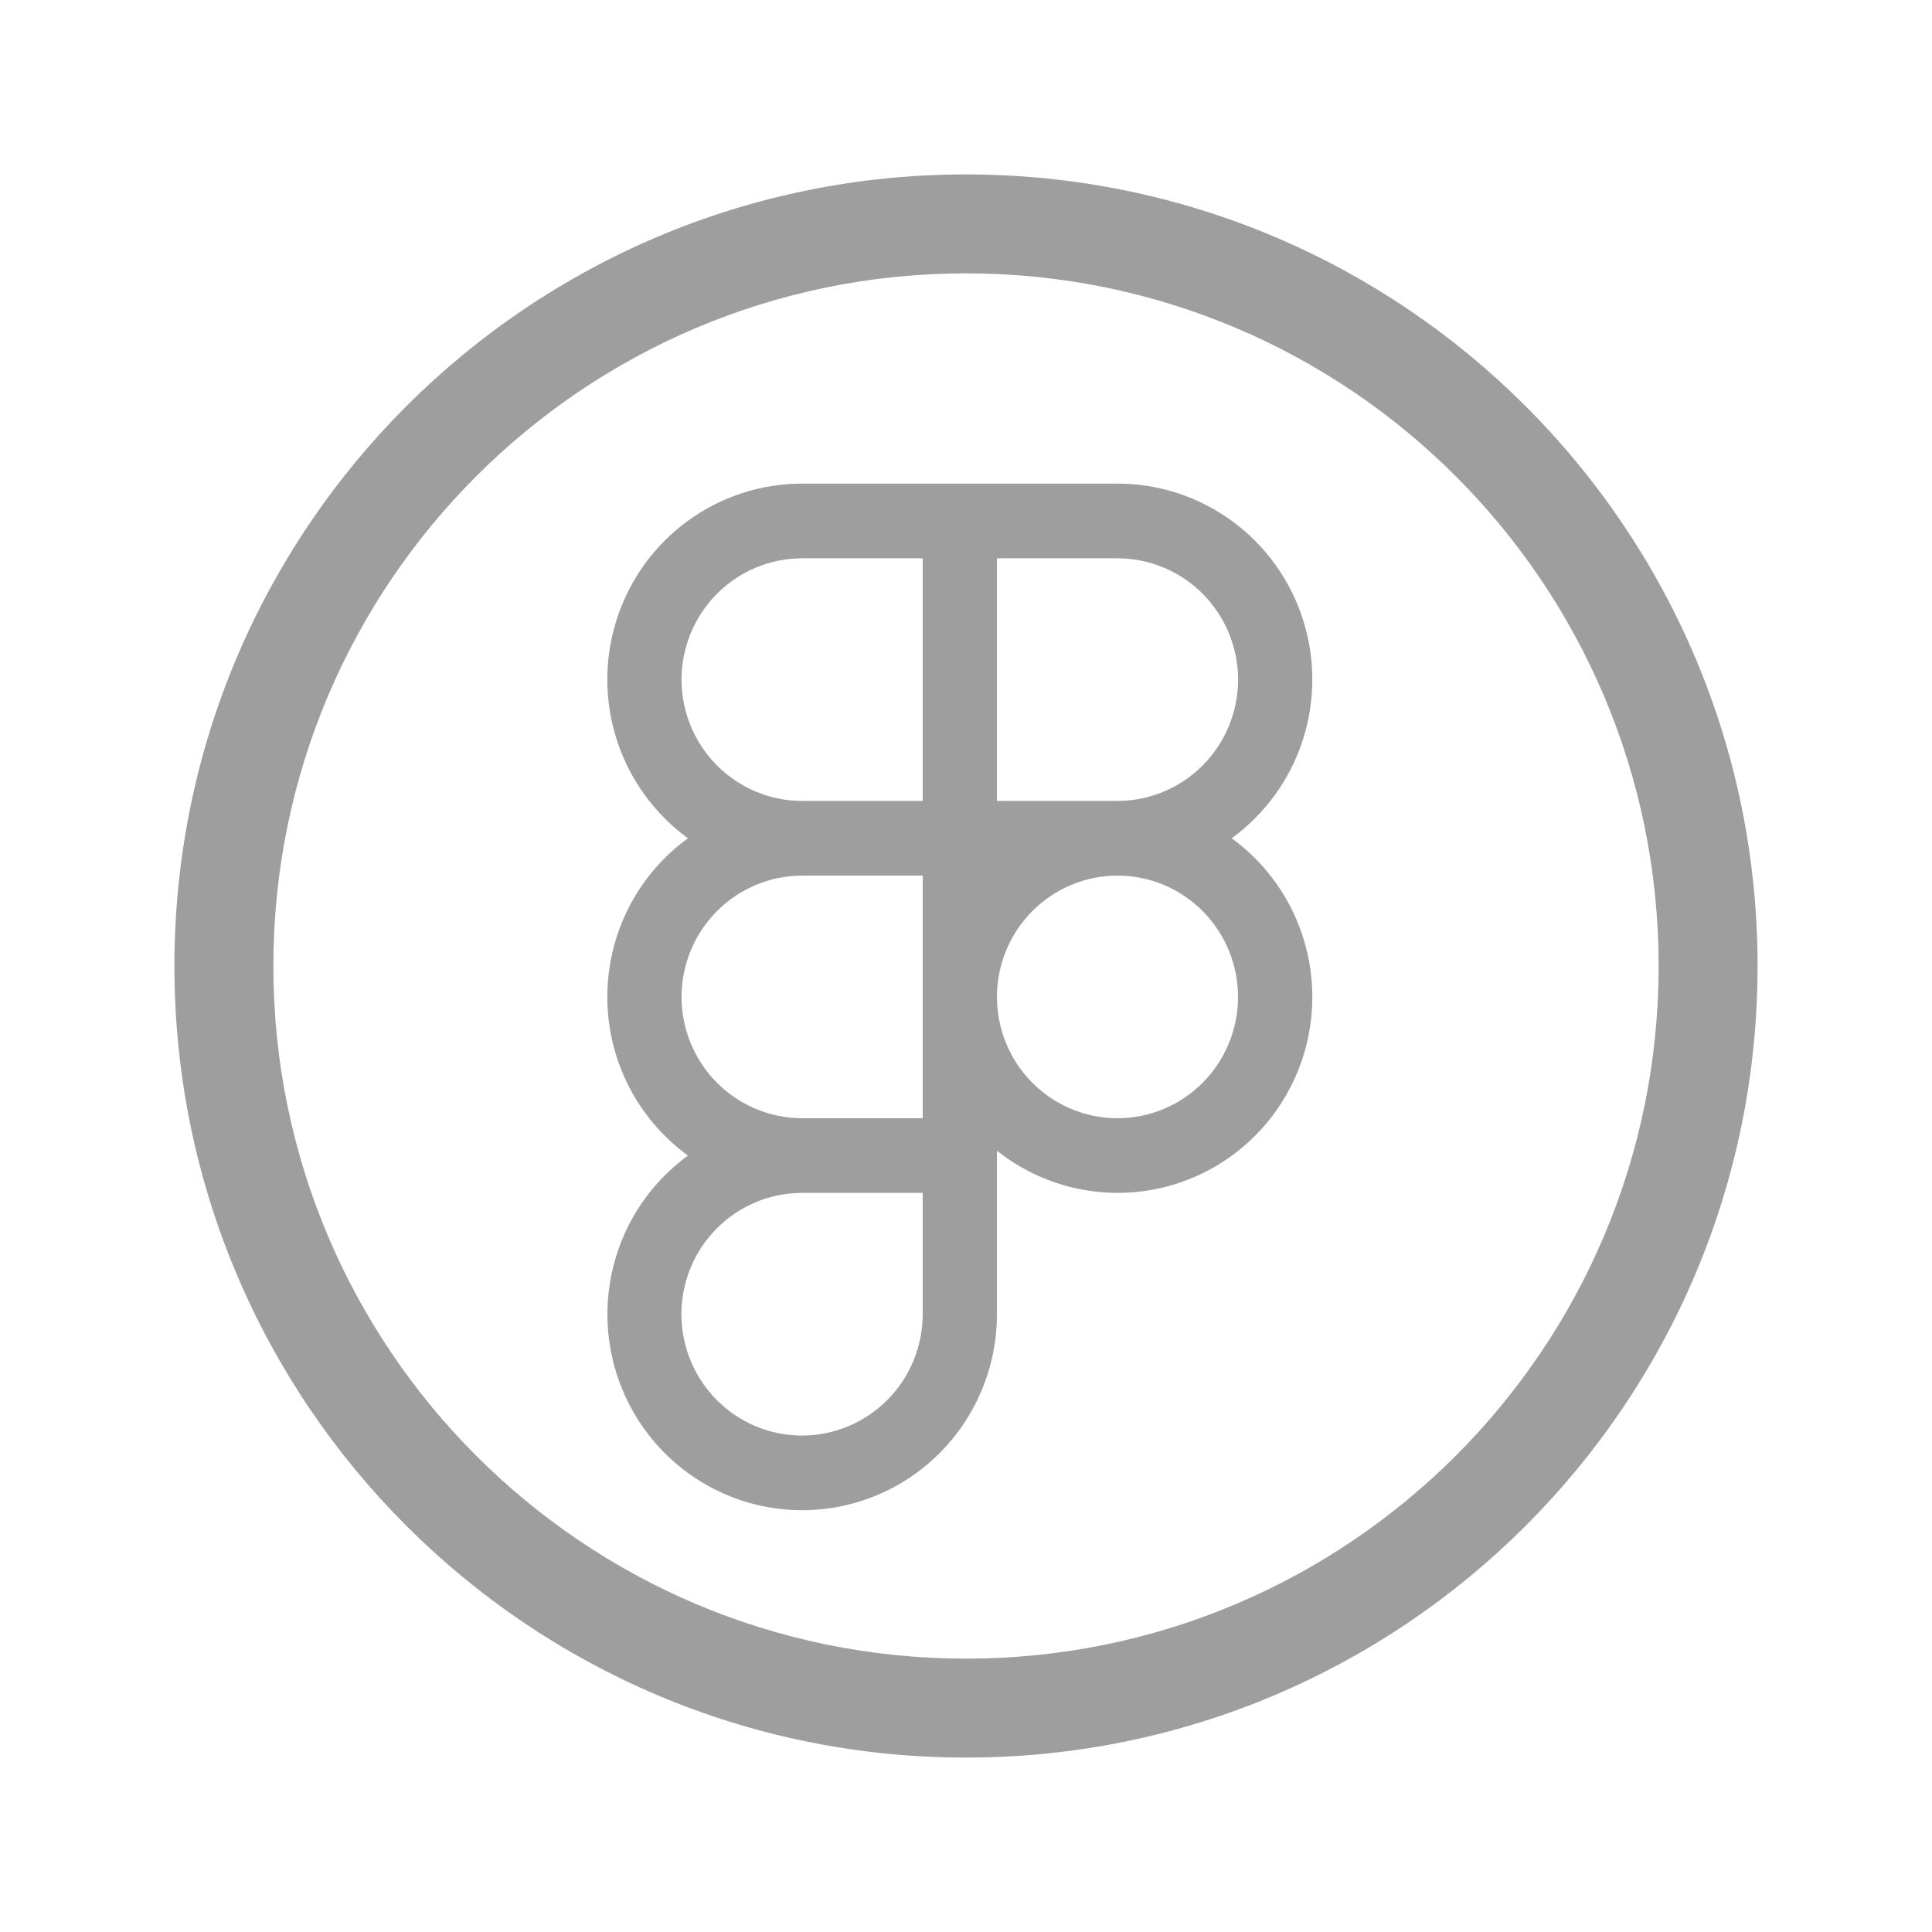 <svg width="144" height="144" viewBox="0 0 144 144" fill="none" xmlns="http://www.w3.org/2000/svg">
<path fill-rule="evenodd" clip-rule="evenodd" d="M72 123.625C100.512 123.625 123.625 100.512 123.625 72C123.625 43.488 100.512 20.375 72 20.375C43.488 20.375 20.375 43.488 20.375 72C20.375 100.512 43.488 123.625 72 123.625ZM72 131C104.585 131 131 104.585 131 72C131 39.415 104.585 13 72 13C39.415 13 13 39.415 13 72C13 104.585 39.415 131 72 131Z" fill="#9E9E9E"/>
<path d="M91.802 62.48C94.289 60.671 96.142 58.116 97.095 55.182C98.048 52.248 98.052 49.085 97.106 46.148C96.161 43.212 94.315 40.652 91.833 38.837C89.351 37.022 86.361 36.045 83.293 36.047H59.785C56.717 36.045 53.727 37.022 51.245 38.837C48.763 40.652 46.917 43.212 45.972 46.148C45.026 49.085 45.03 52.248 45.983 55.182C46.936 58.116 48.789 60.671 51.276 62.48C49.415 63.831 47.9 65.608 46.855 67.664C45.81 69.72 45.266 71.996 45.266 74.305C45.266 76.614 45.81 78.89 46.855 80.945C47.9 83.001 49.415 84.778 51.276 86.13C49.263 87.596 47.658 89.557 46.615 91.826C45.572 94.095 45.124 96.595 45.316 99.088C45.509 101.58 46.334 103.981 47.712 106.061C49.091 108.141 50.977 109.83 53.19 110.966C55.403 112.103 57.869 112.649 60.352 112.551C62.835 112.454 65.252 111.718 67.371 110.412C69.49 109.106 71.24 107.275 72.454 105.094C73.668 102.913 74.305 100.455 74.305 97.955V85.764C75.82 86.969 77.56 87.858 79.421 88.377C81.282 88.897 83.228 89.038 85.144 88.791C87.061 88.544 88.908 87.915 90.58 86.941C92.251 85.966 93.712 84.665 94.877 83.115C96.042 81.565 96.887 79.796 97.364 77.912C97.841 76.029 97.939 74.069 97.652 72.147C97.366 70.225 96.701 68.38 95.697 66.72C94.692 65.06 93.368 63.618 91.802 62.48V62.48ZM92.281 50.654C92.278 53.051 91.332 55.348 89.648 57.043C87.964 58.738 85.681 59.693 83.3 59.697L83.293 59.697L83.28 59.697L74.305 59.697V41.612H83.293C85.676 41.614 87.961 42.568 89.646 44.263C91.331 45.959 92.278 48.257 92.281 50.654V50.654ZM50.797 50.654C50.8 48.257 51.747 45.959 53.432 44.263C55.117 42.568 57.402 41.614 59.785 41.612H68.773V59.697H59.785L59.779 59.697C57.397 59.693 55.114 58.738 53.43 57.043C51.747 55.348 50.8 53.051 50.797 50.654V50.654ZM50.797 74.305C50.8 71.908 51.746 69.611 53.43 67.916C55.114 66.221 57.397 65.266 59.779 65.262L59.785 65.262L68.773 65.262V83.347L59.785 83.347C57.402 83.345 55.117 82.391 53.432 80.696C51.747 79.001 50.8 76.702 50.797 74.305V74.305ZM59.785 106.998C58.604 106.999 57.434 106.766 56.343 106.312C55.252 105.858 54.26 105.192 53.425 104.352C52.589 103.512 51.926 102.515 51.474 101.417C51.022 100.32 50.789 99.143 50.789 97.955C50.789 96.767 51.022 95.59 51.474 94.493C51.926 93.395 52.589 92.398 53.425 91.558C54.26 90.718 55.252 90.052 56.343 89.598C57.434 89.144 58.604 88.911 59.785 88.912L68.773 88.912V97.955C68.771 100.352 67.823 102.651 66.138 104.346C64.453 106.041 62.168 106.995 59.785 106.998V106.998ZM83.293 83.347C80.911 83.347 78.626 82.395 76.941 80.701C75.256 79.006 74.309 76.708 74.307 74.312C74.305 71.915 75.249 69.615 76.932 67.919C78.614 66.222 80.897 65.266 83.28 65.262H83.293L83.299 65.262C85.682 65.265 87.965 66.22 89.648 67.916C91.331 69.612 92.276 71.911 92.275 74.308C92.275 76.705 91.328 79.003 89.644 80.698C87.959 82.393 85.675 83.346 83.293 83.347V83.347Z" fill="#9E9E9E"/>
</svg>
